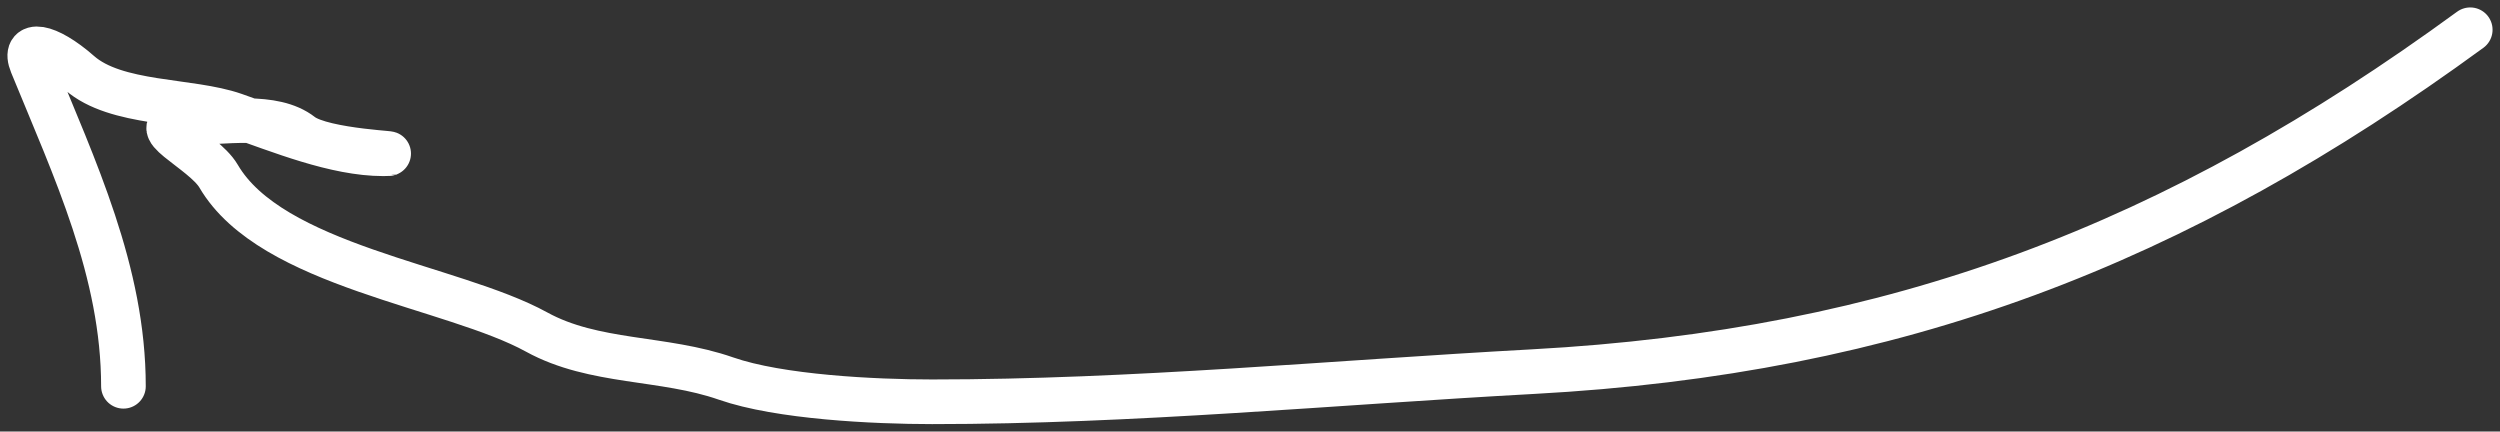 <svg width="168" height="29" viewBox="0 0 168 29" fill="none" xmlns="http://www.w3.org/2000/svg">
<rect x="0" y="0" width="168" height="29" fill="#333333" stroke="none"/>
<path d="M166 2C146.184 16.485 127.43 23.648 103.013 24.974C89.497 25.709 76.165 27 62.639 27C58.752 27 52.372 26.689 48.787 25.438C44.566 23.964 39.931 24.441 36.059 22.312C30.394 19.197 18.236 17.906 14.689 11.838C13.657 10.073 9.218 8.25 12.558 8.25C14.987 8.25 18.383 7.597 20.253 9.06C21.726 10.212 27.645 10.333 25.759 10.333C22.545 10.333 18.786 8.788 15.754 7.729C12.744 6.678 7.806 7.067 5.335 4.894C3.153 2.974 1.5 2.754 2.139 4.315C5.025 11.368 8.295 18.262 8.295 25.958" stroke="white" stroke-width="3" stroke-linecap="round"/>
</svg>
